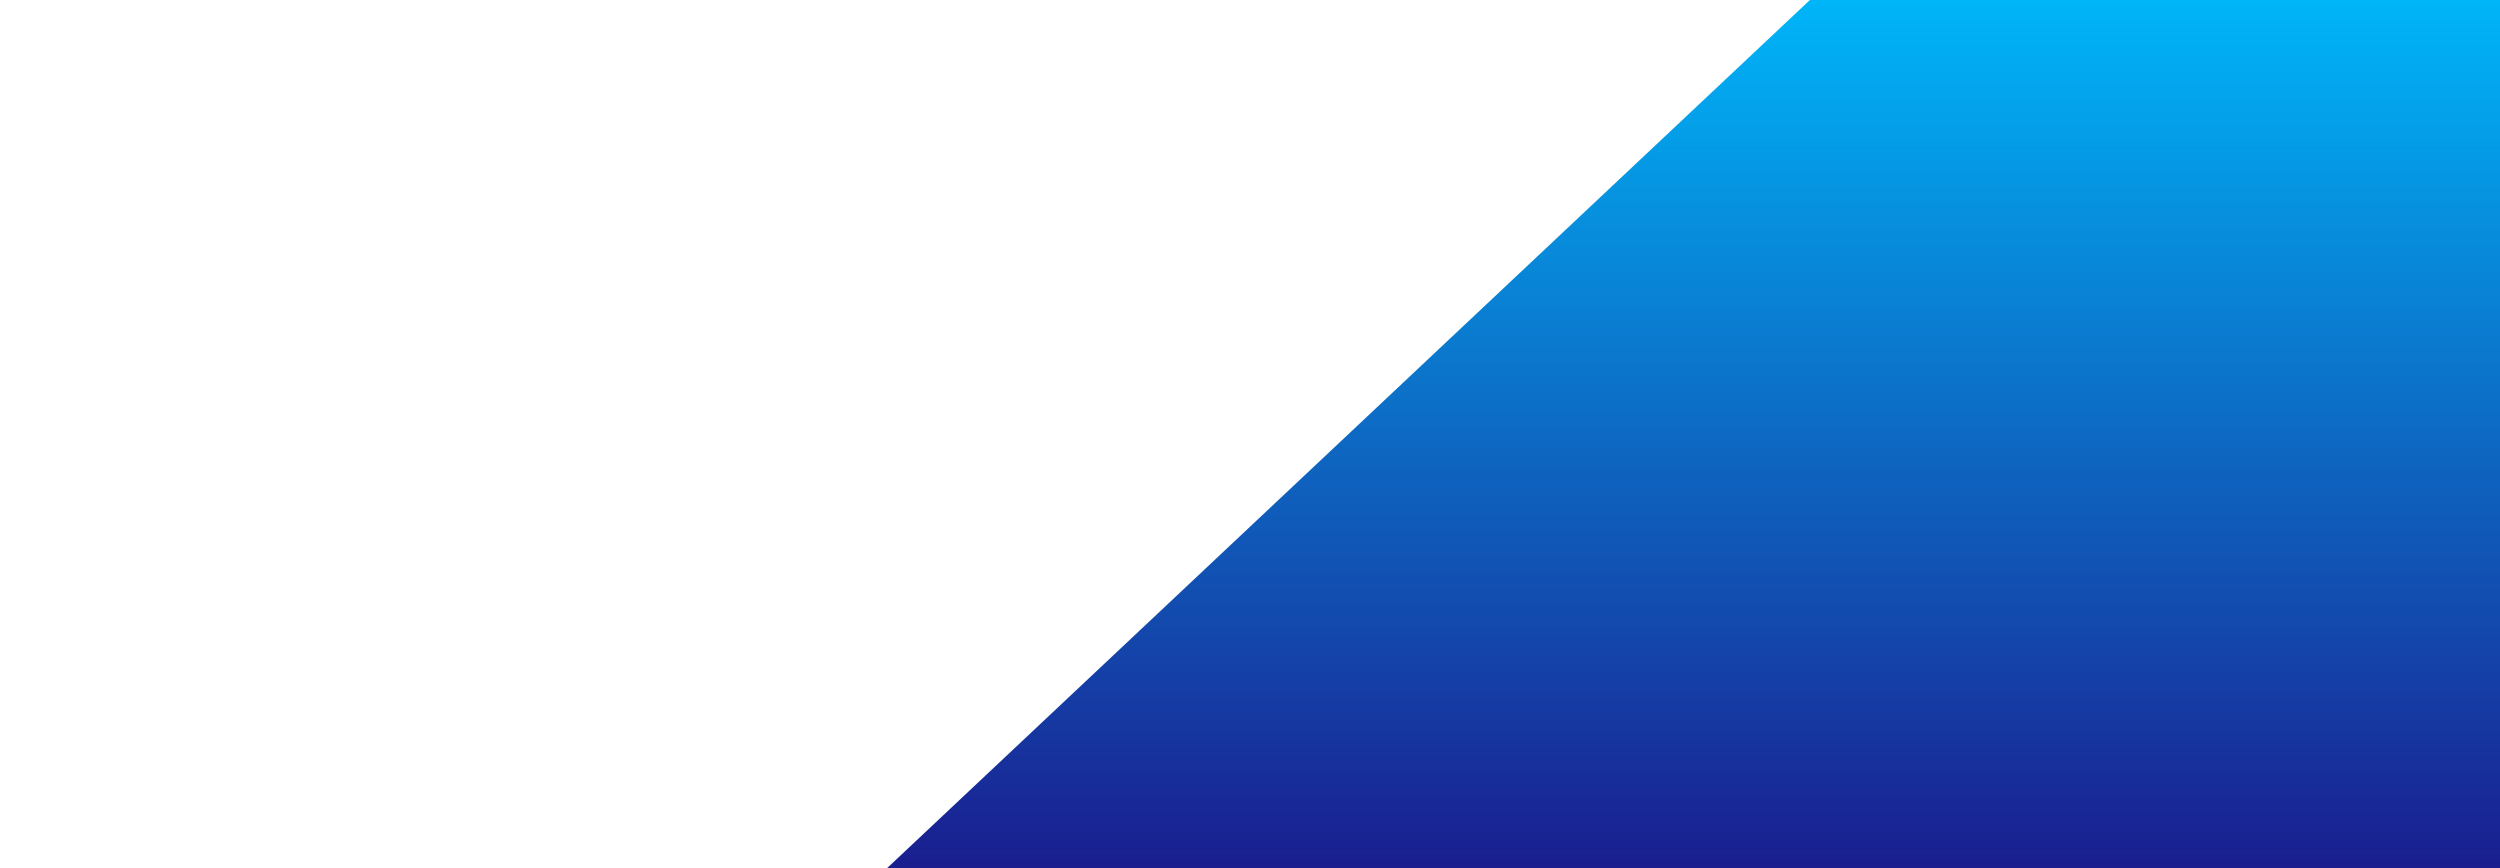 <svg width="1440" height="500" viewBox="0 0 1440 500" fill="none" xmlns="http://www.w3.org/2000/svg">
<rect width="1440" height="500" fill="white"/>
<path d="M1042.5 0H1440V500H511L1042.5 0Z" fill="url(#paint0_linear_693_6)"/>
<defs>
<linearGradient id="paint0_linear_693_6" x1="955.75" y1="3.59934e-07" x2="955.75" y2="500" gradientUnits="userSpaceOnUse">
<stop stop-color="#00B5F8"/>
<stop offset="1" stop-color="#1A1E8F"/>
</linearGradient>
</defs>
</svg>
